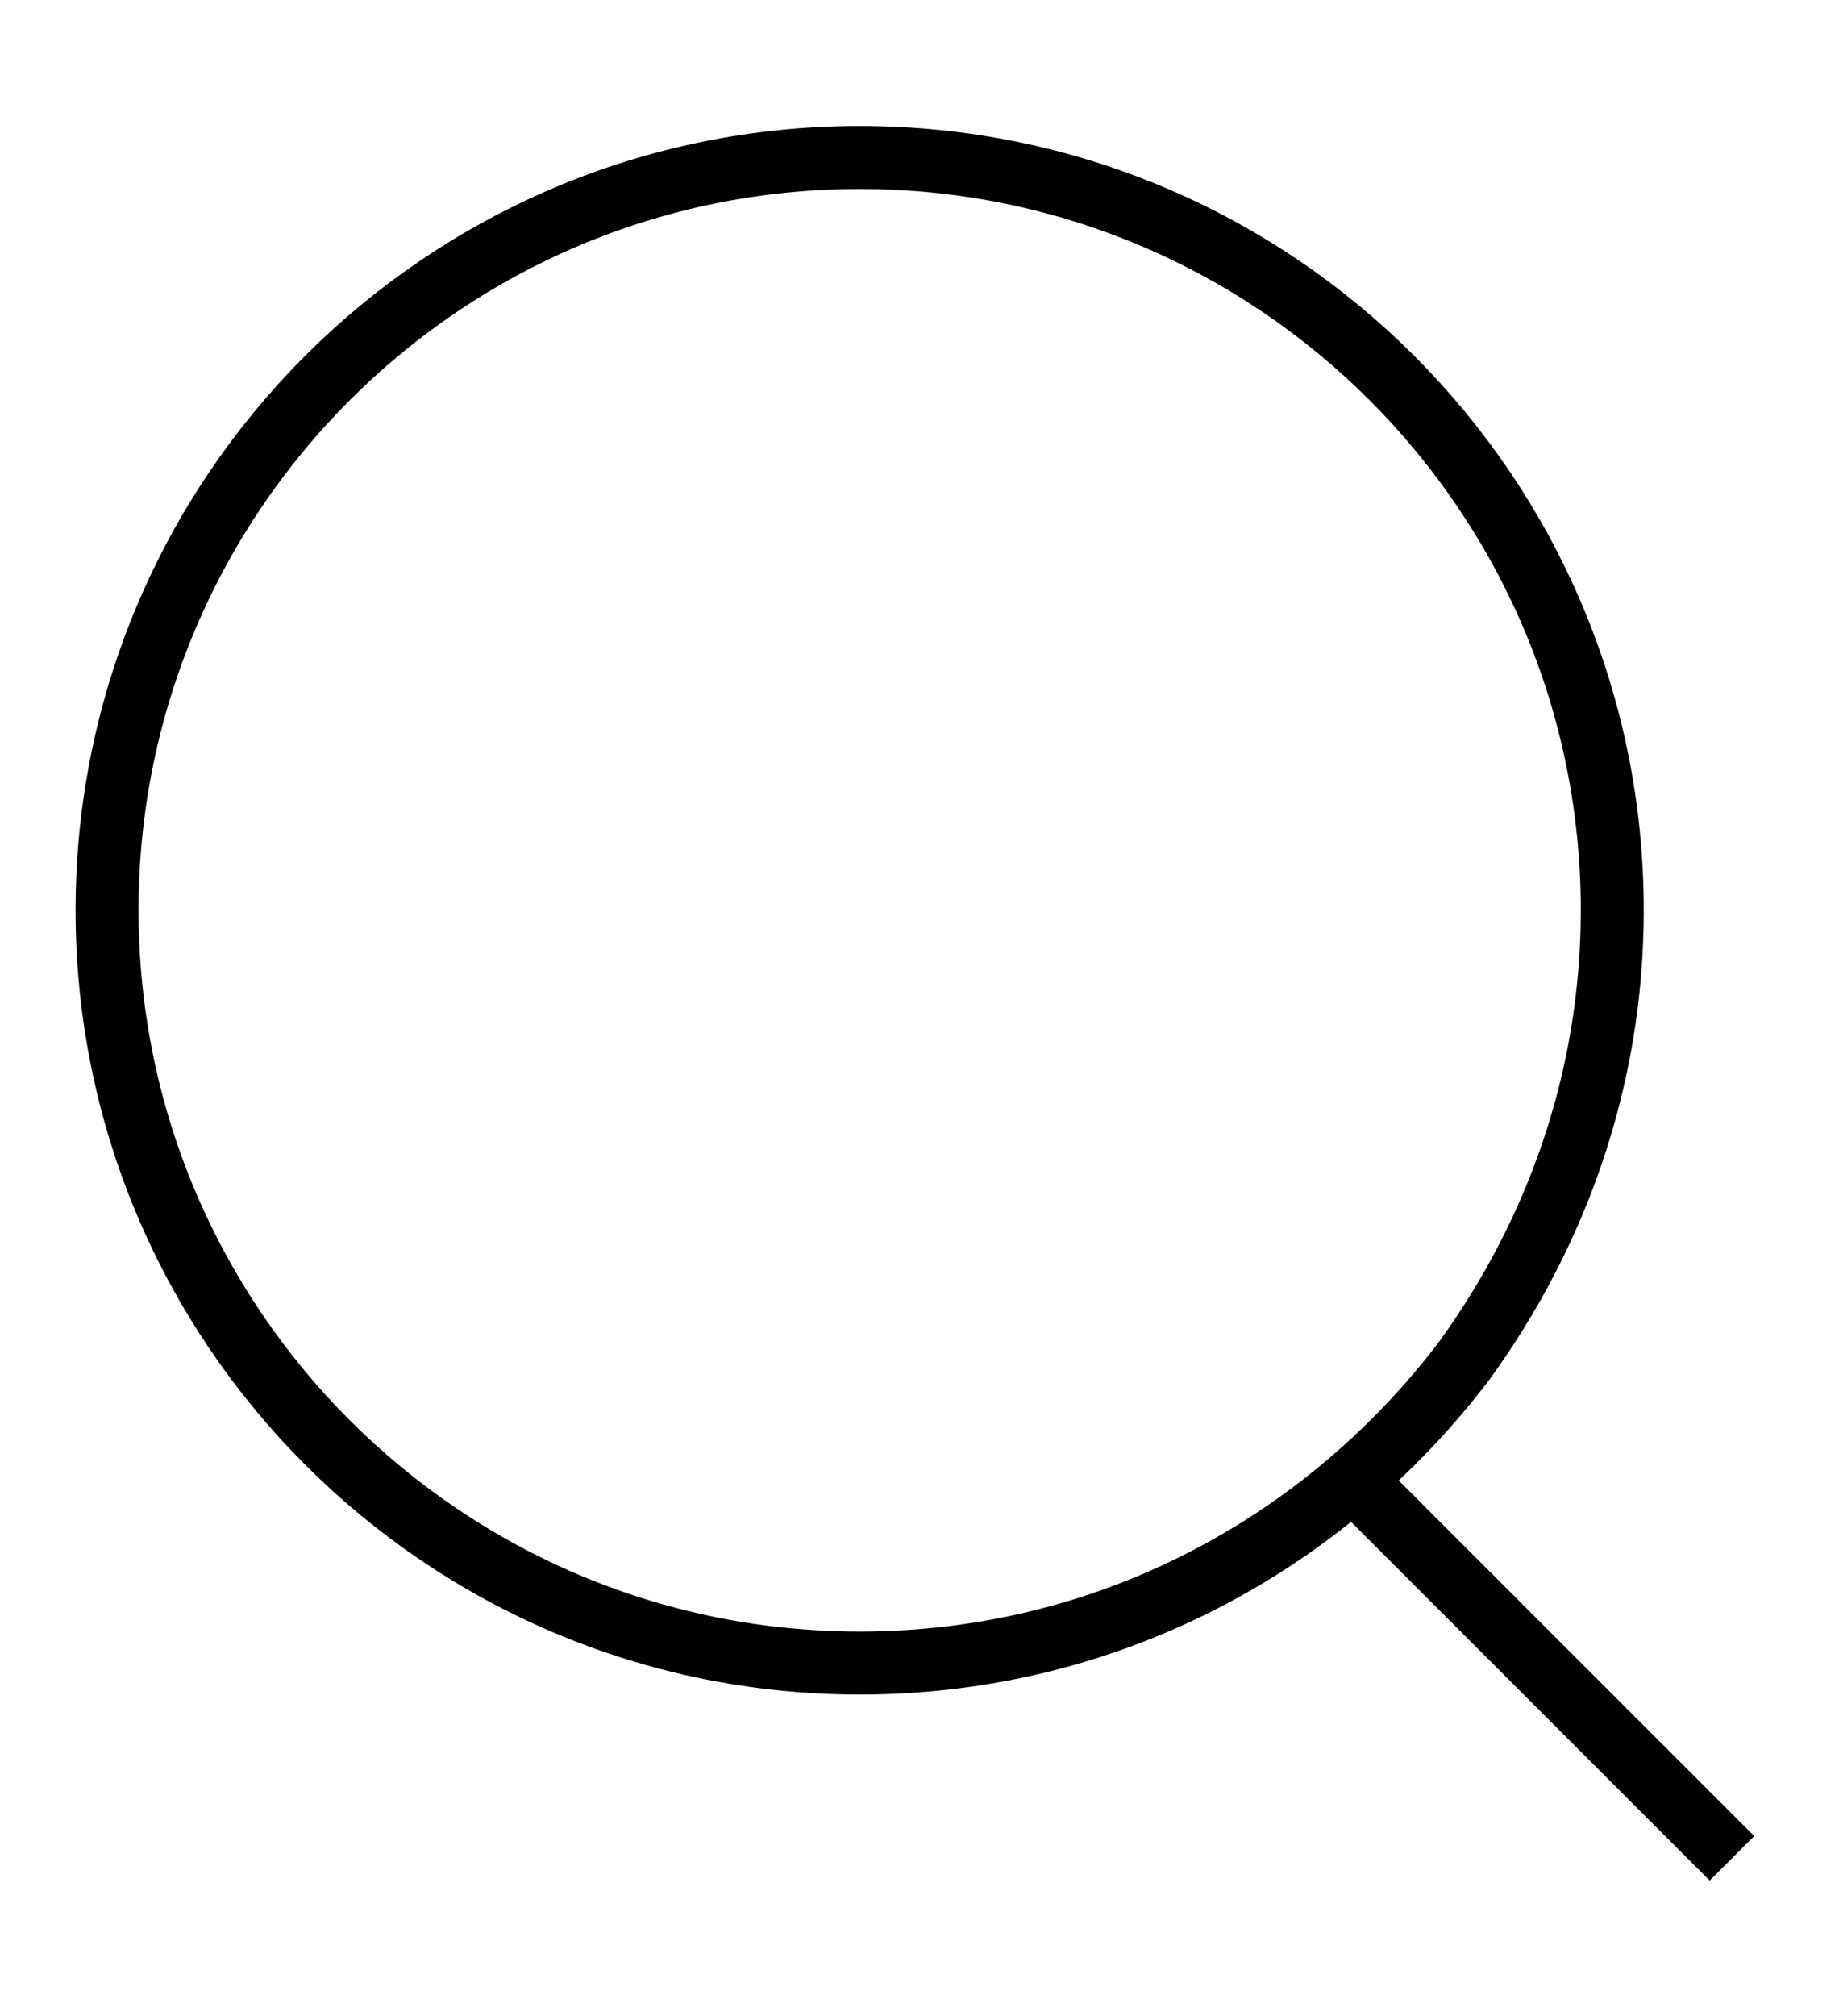 <svg xmlns="http://www.w3.org/2000/svg" viewBox="0 0 58.4 64">
  <g fill="none" stroke="currentColor" stroke-width="2" stroke-linejoin="bevel" stroke-miterlimit="10">
    <path d="M51.2 28.9c0 5.4-1.8 10.3-4.7 14.3-4.4 5.8-11.3 9.6-19.2 9.6-13.2 0-23.9-10.7-23.9-23.9S14.1 5 27.3 5s23.9 10.7 23.9 23.9z" />
    <path d="M43.4 47.4L55 59"/>
  </g>
</svg>
